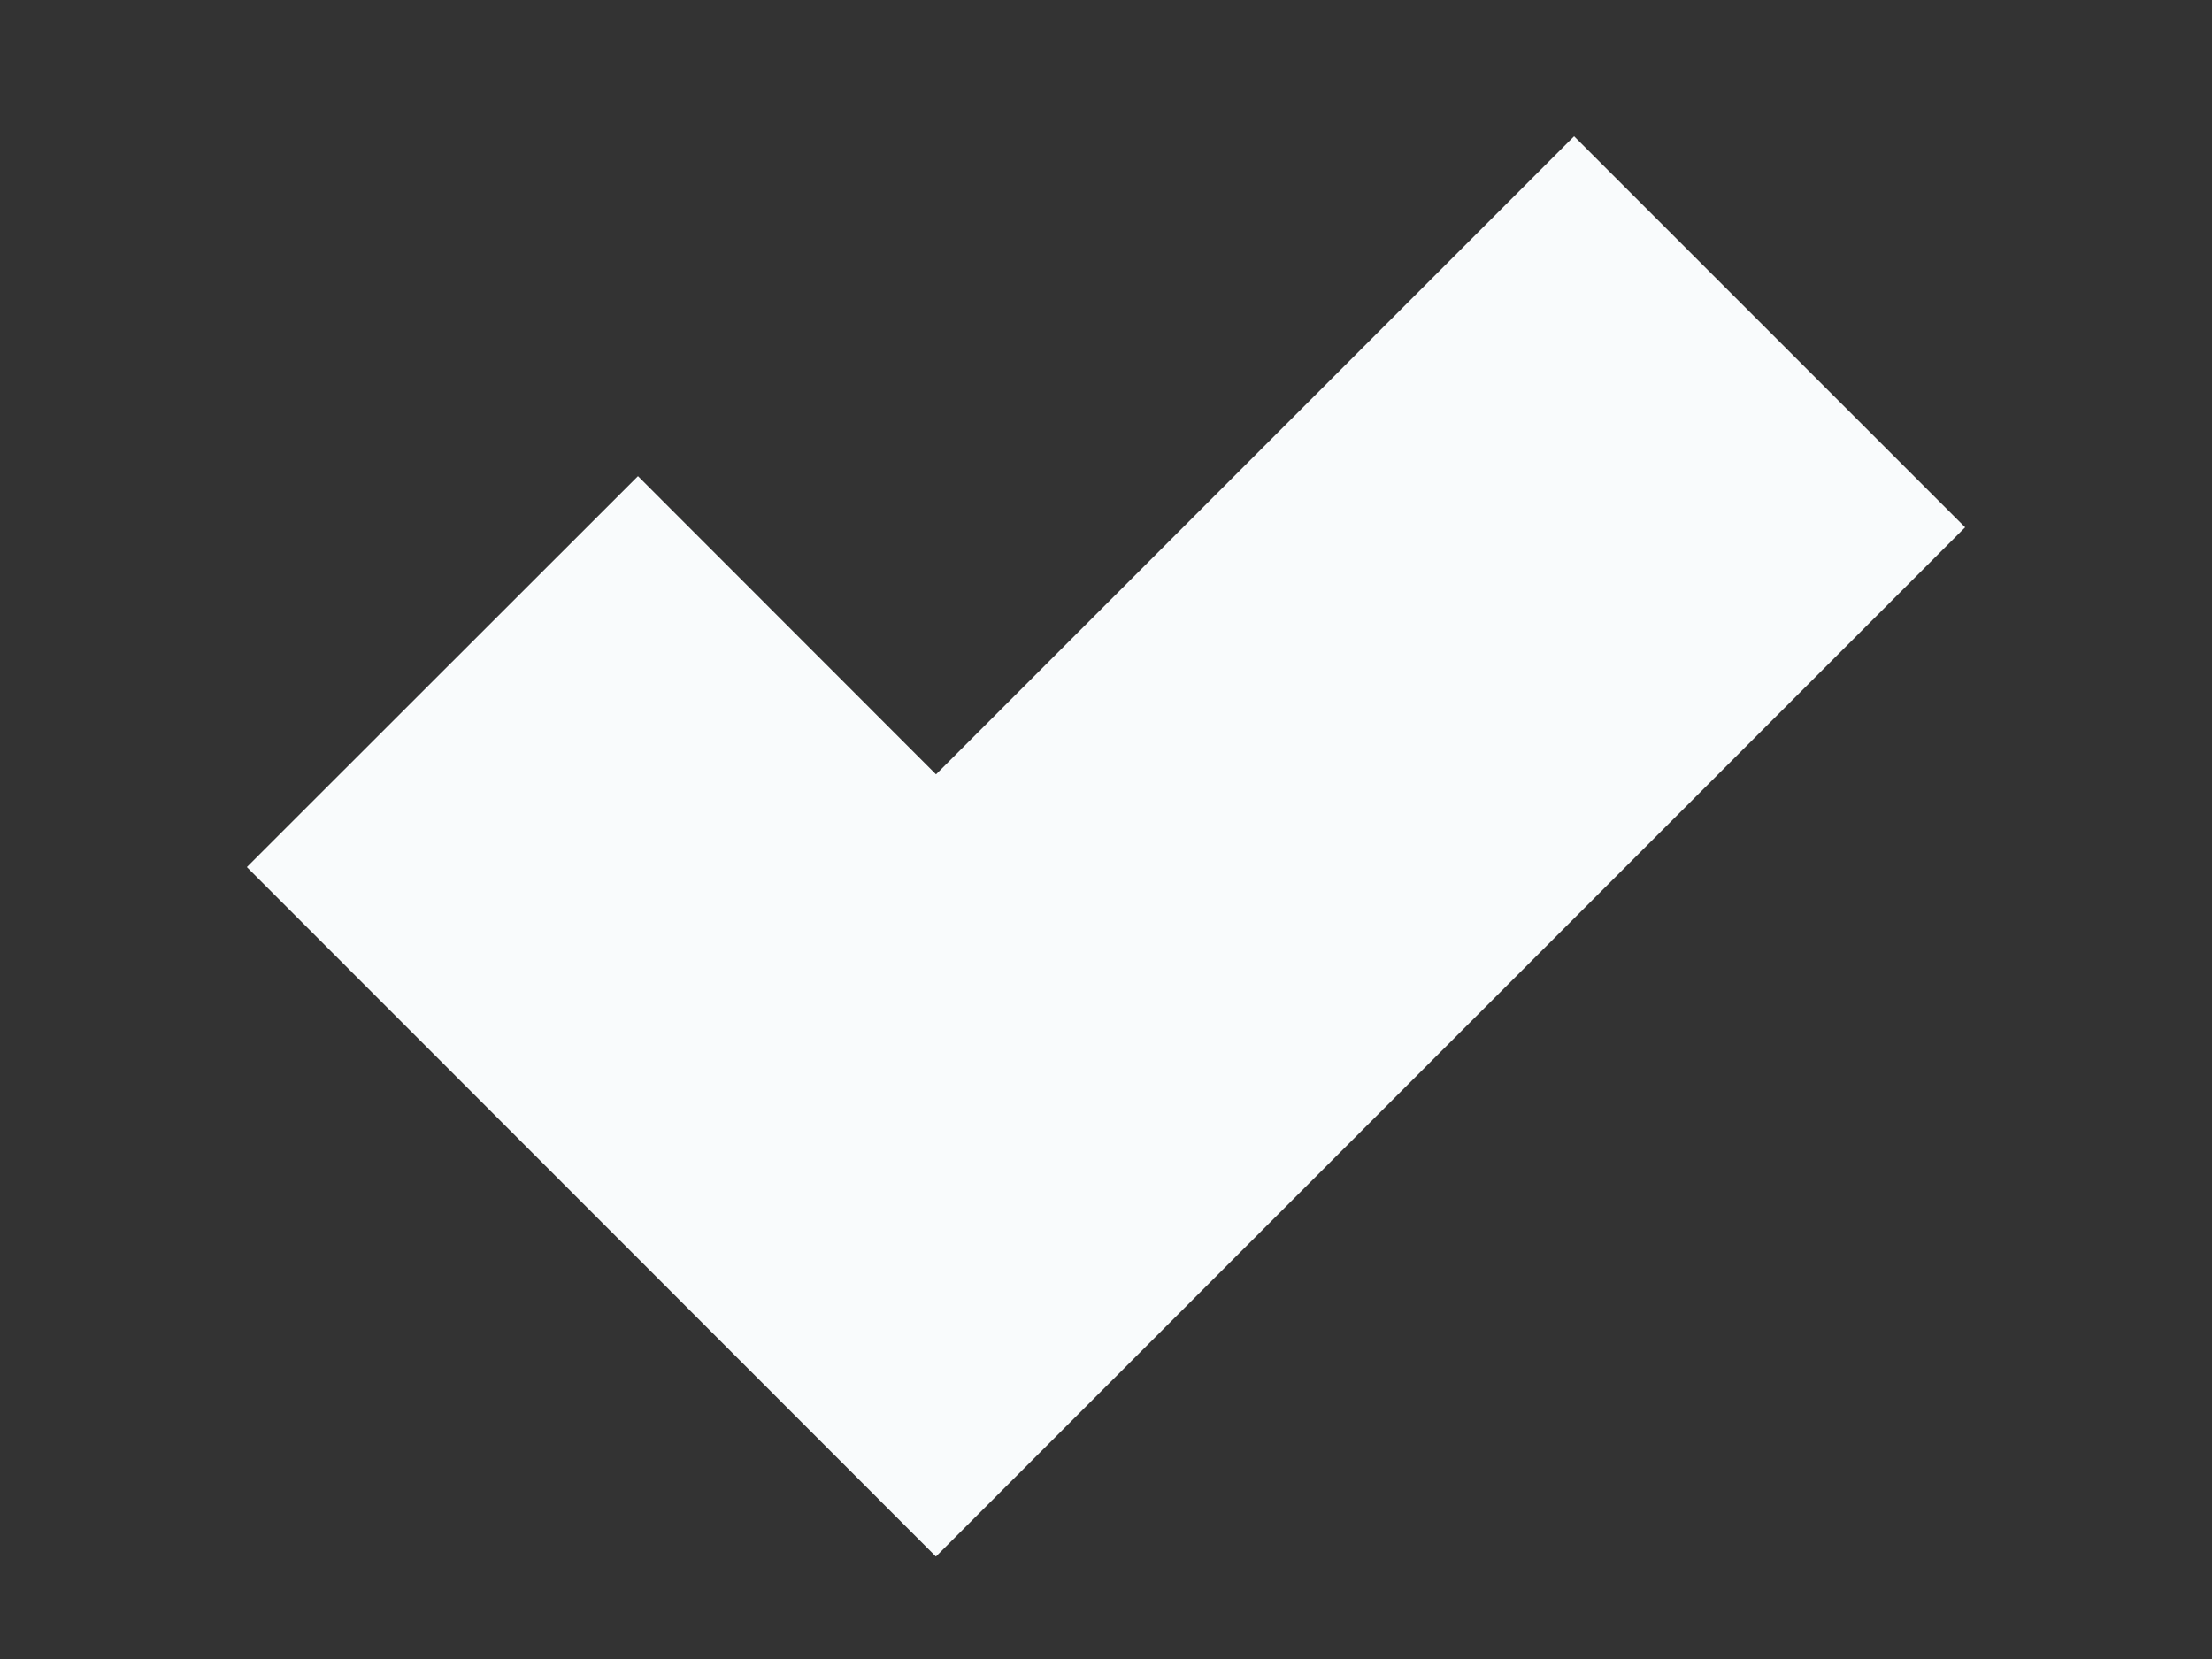 <svg width="8px" height="6px" viewBox="0 0 8 6" version="1.1" xmlns="http://www.w3.org/2000/svg">
    <rect x="0" y="0" width="8" height="6" fill="#333333" stroke="none"/>
    <g id="Page-1" stroke="none" stroke-width="1" fill="none" fill-rule="evenodd">
        <g id="Erigolem-Name-Node-Error" transform="translate(-567, -400)" stroke="#F9FBFC" stroke-width="2">
            <g id="ADD-NODE-CONTAINER" transform="translate(91, 277)">
                <g id="Group-2" transform="translate(48, 61)">
                    <g id="Group-3" transform="translate(426, 55)">
                        <g id="Group-8-Copy" transform="translate(0, 4)">
                            <polyline id="Path-3" points="3.6 5.429 5.385 7.215 8.4 4.2"></polyline>
                        </g>
                    </g>
                </g>
            </g>
        </g>
    </g>
</svg>
